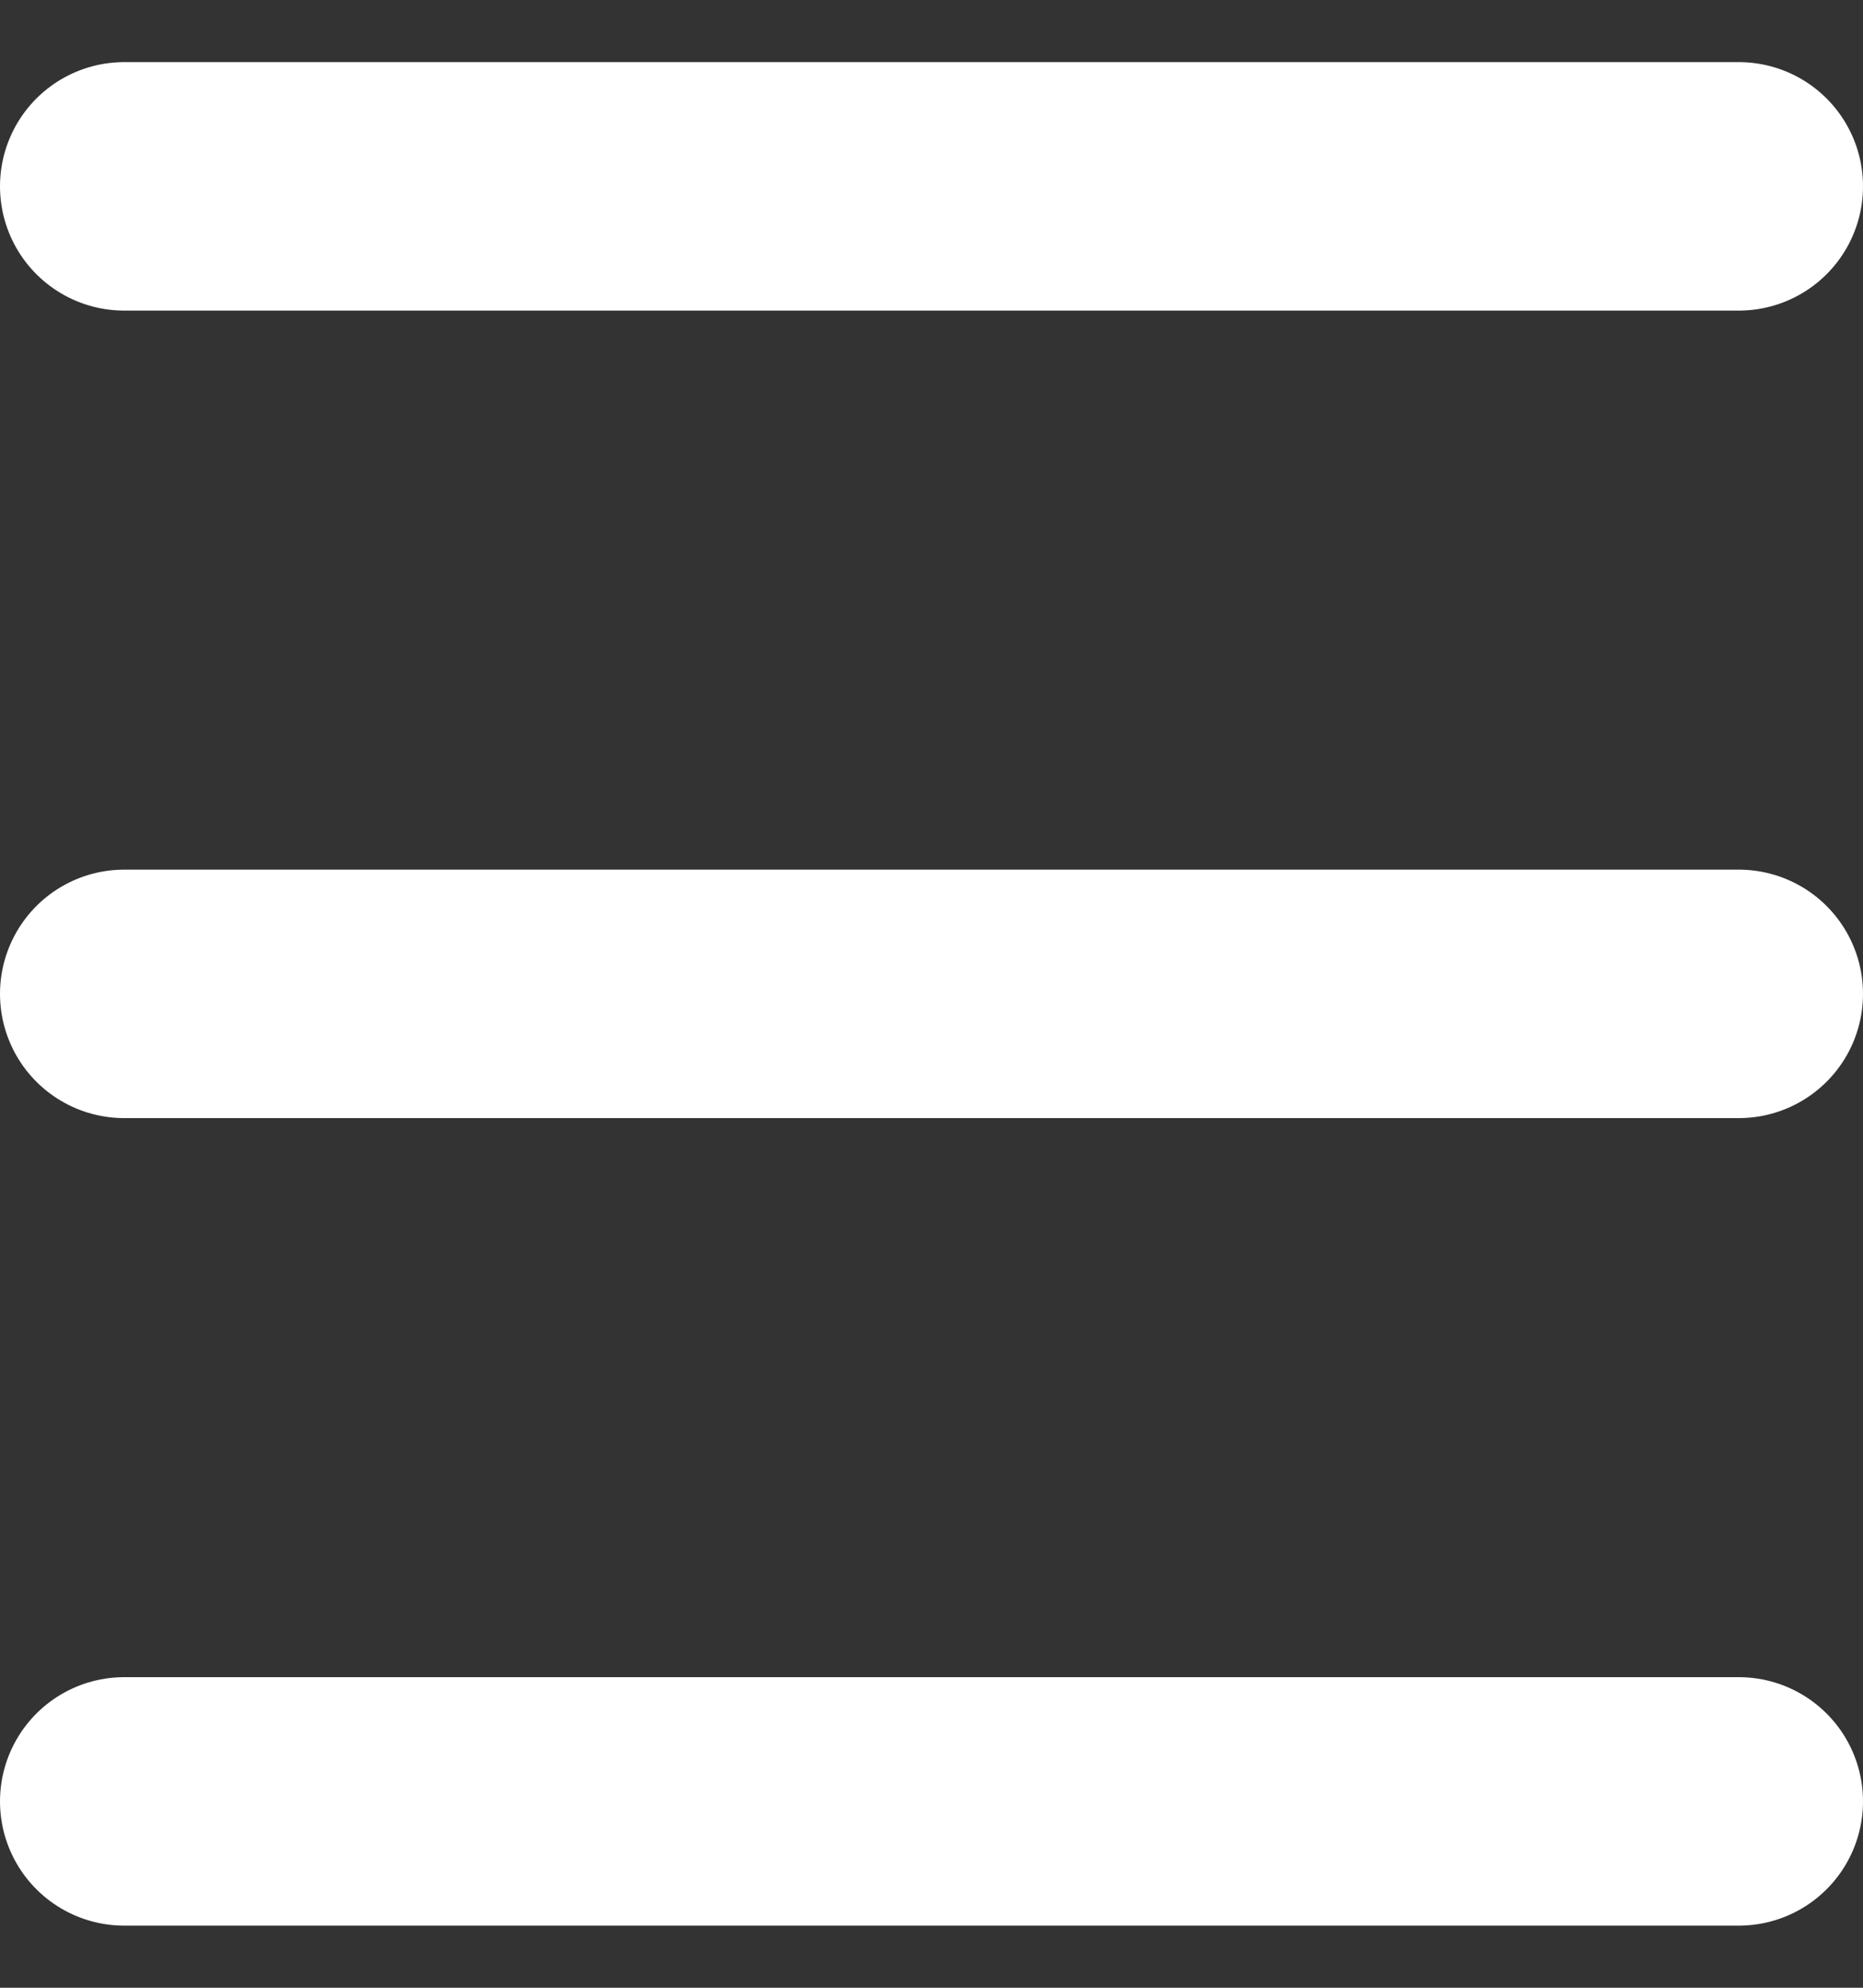 <svg width="15" height="16" viewBox="0 0 15 16" fill="none" xmlns="http://www.w3.org/2000/svg">
<rect x="0" y="0" width="15" height="16" fill="#333333" stroke="none"/>
<g id="burger">
<line id="Line 49" x1="1" y1="1.5" x2="14" y2="1.5" stroke="white" stroke-width="2" stroke-linecap="round"/>
<line id="Line 50" x1="1" y1="14.5" x2="14" y2="14.5" stroke="white" stroke-width="2" stroke-linecap="round"/>
<path id="Line 51" d="M1 8H14" stroke="white" stroke-width="2" stroke-linecap="round"/>
</g>
</svg>
